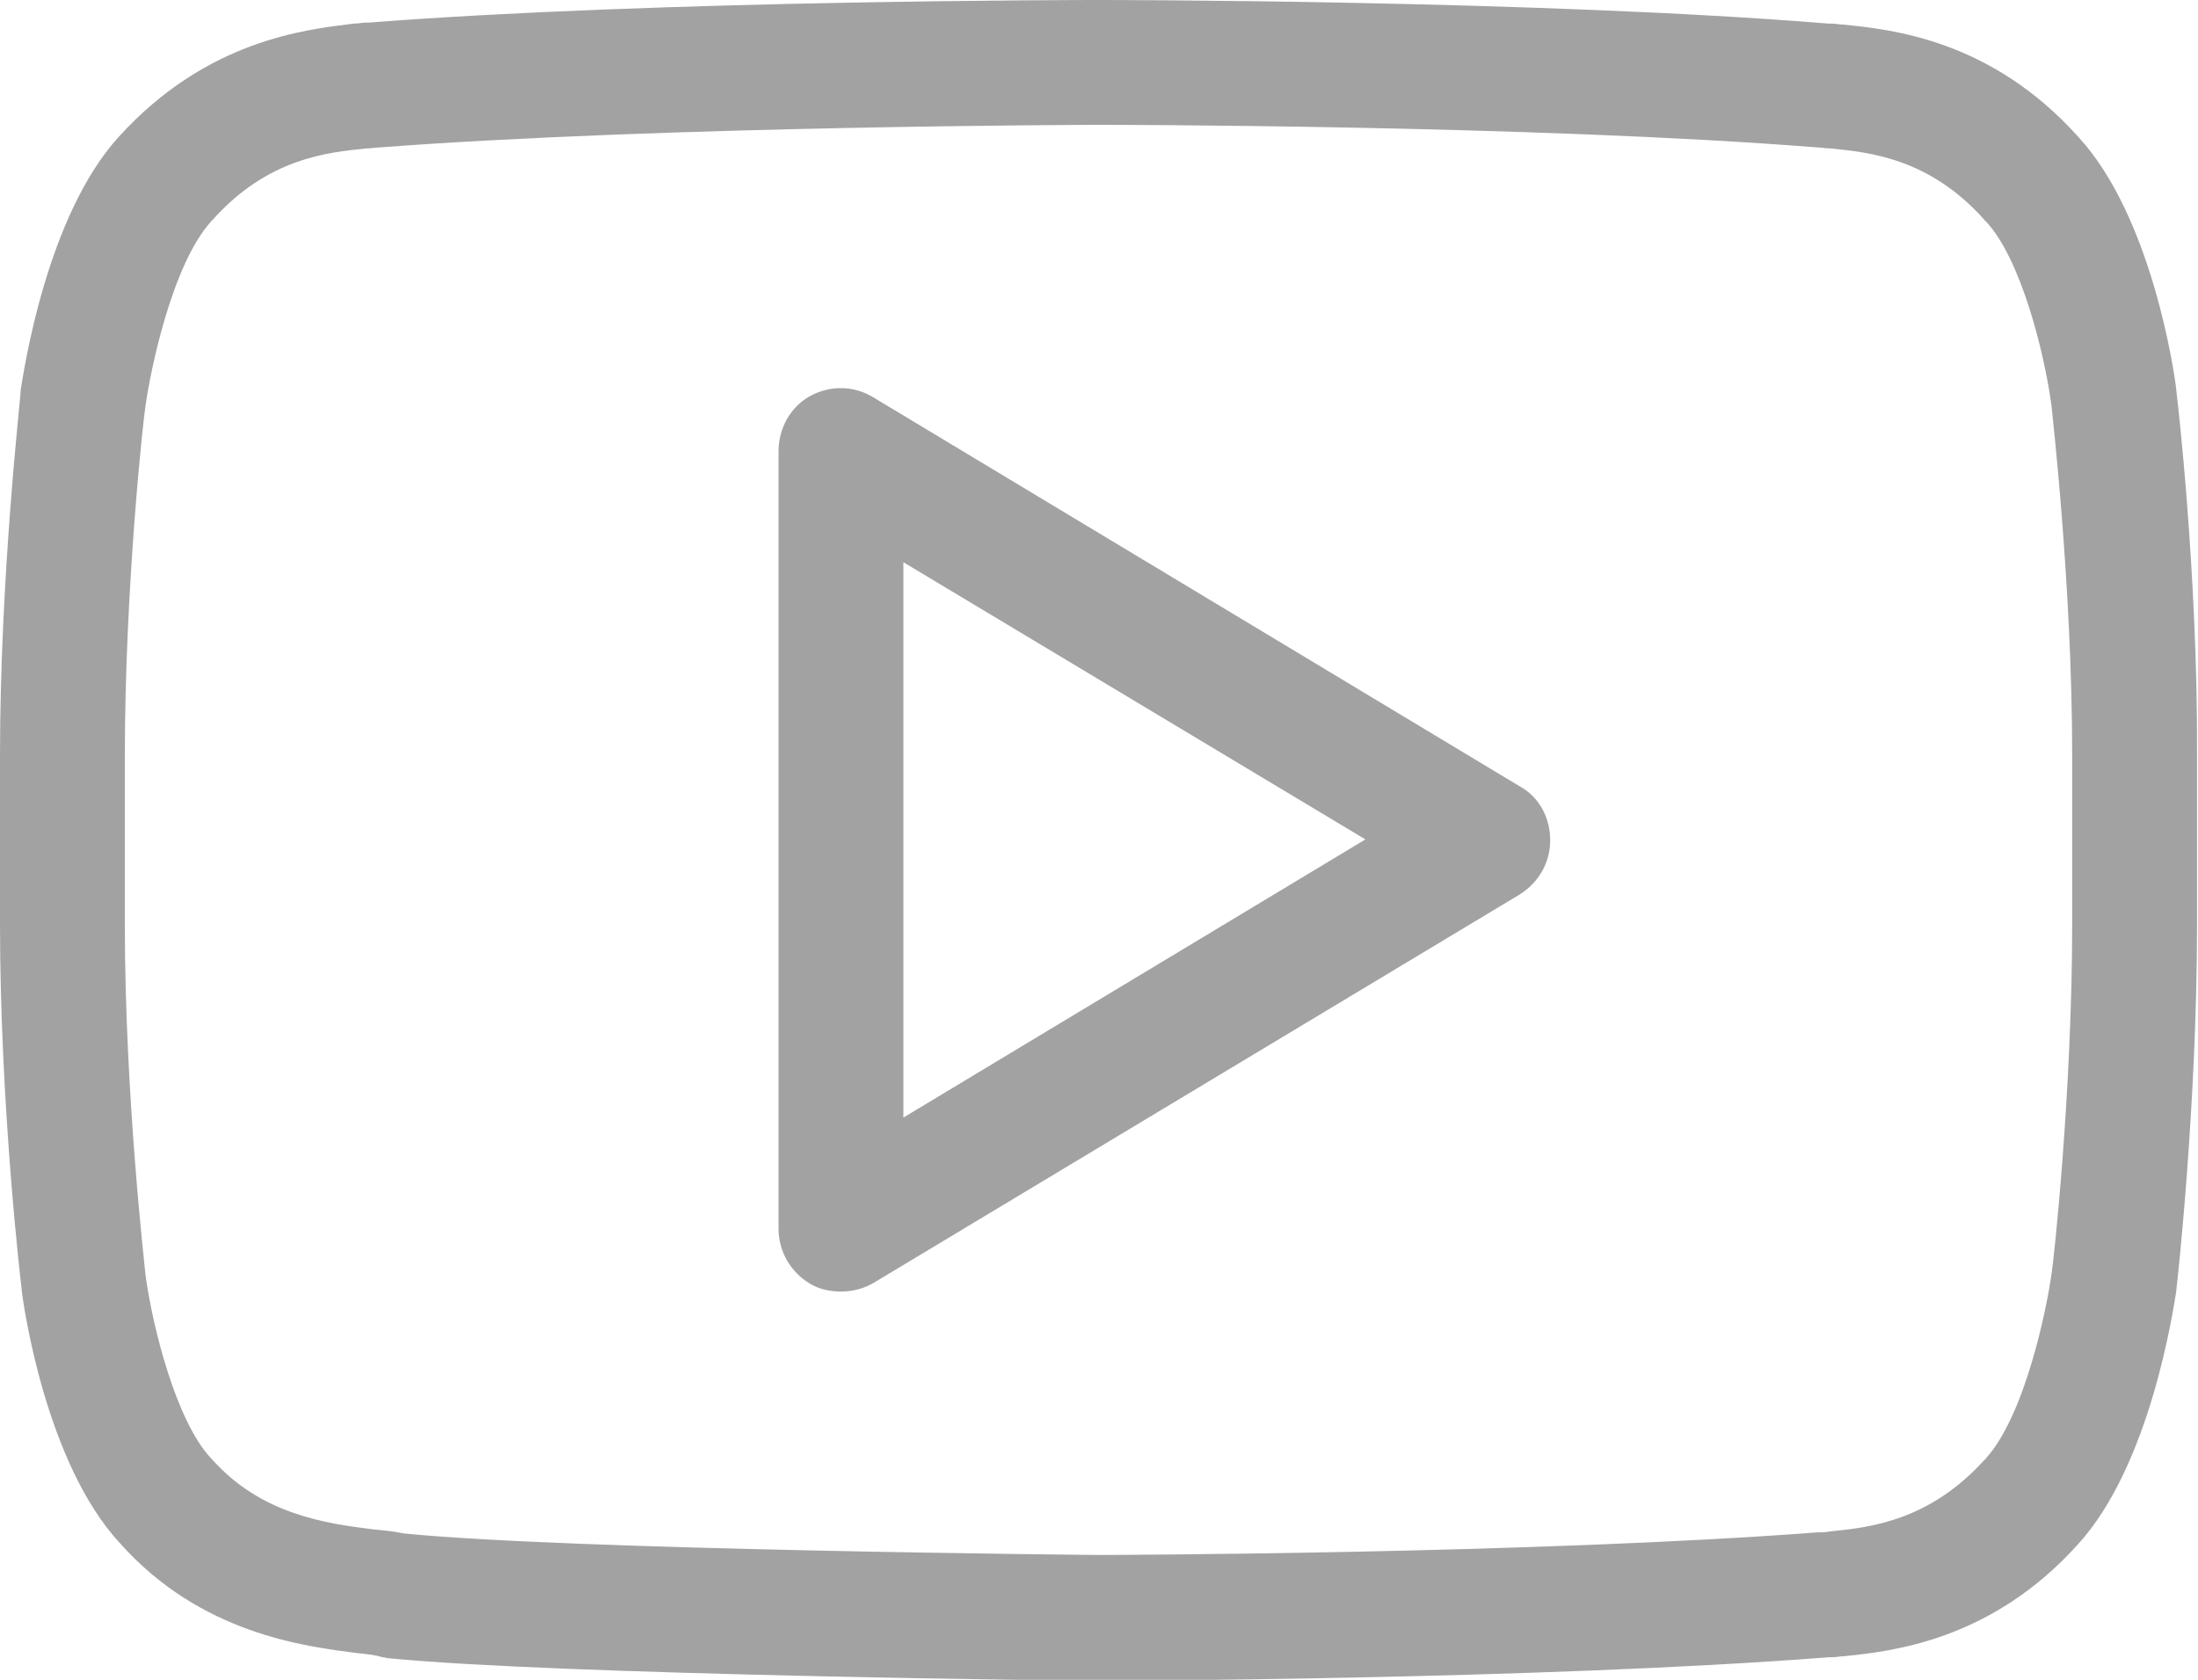 <?xml version="1.0" encoding="utf-8"?>
<!-- Generator: Adobe Illustrator 22.0.1, SVG Export Plug-In . SVG Version: 6.00 Build 0)  -->
<svg fill="#a2a2a2" version="1.1" id="Layer_1" xmlns="http://www.w3.org/2000/svg" xmlns:xlink="http://www.w3.org/1999/xlink" x="0px" y="0px"
	 viewBox="0 0 223.6 170.9" style="enable-background:new 0 0 223.6 170.9;" xml:space="preserve">
<g>
	<path d="M221.4,39.8c0,0,0-0.1,0-0.1c-0.2-1.8-2.5-17.7-10-25.8C202.5,4,192.4,3,187.5,2.5c-0.4,0-0.8-0.1-1.2-0.1
		c-0.1,0-0.2,0-0.3,0C156.7,0,112.3,0,111.8,0h-0.1c-0.4,0-44.8,0-74.2,2.3c-0.1,0-0.2,0-0.3,0c-0.3,0-0.7,0.1-1.2,0.1
		C31.2,3,21.1,4,12.1,13.9c-7.4,8.1-9.7,24-10,25.8c0,0,0,0.1,0,0.1C2.1,40.5,0,58.6,0,76.9V94c0,18.4,2.1,36.4,2.2,37.1
		c0,0,0,0.1,0,0.1c0.2,1.8,2.5,17.7,10,25.8c8.2,9.2,18.7,10.5,24.3,11.2c1,0.1,1.8,0.2,2.4,0.4c0.2,0,0.4,0.1,0.6,0.1
		c17,1.7,70,2.3,72.3,2.3c0.4,0,44.9-0.1,74.3-2.4c0.1,0,0.2,0,0.3,0c0.4,0,0.8-0.1,1.2-0.1c4.9-0.5,15-1.6,23.8-11.4
		c7.4-8.1,9.7-24,10-25.8c0,0,0-0.1,0-0.1c0.1-0.8,2.1-18.8,2.1-37.1V76.9C223.6,58.6,221.5,40.5,221.4,39.8z M210.8,94
		c0,17.1-1.9,34.5-2.1,35.6c-0.5,3.6-2.7,14.4-6.7,18.8c0,0,0,0.1-0.1,0.1c-5.6,6.2-11.6,6.9-15.7,7.3c-0.5,0.1-0.9,0.1-1.3,0.1
		c-28.9,2.2-72.7,2.3-73.1,2.3c-0.5,0-54.1-0.5-70.8-2.2c-0.9-0.2-1.9-0.3-3-0.4c-4.8-0.6-11.4-1.5-16.4-7.1l-0.1-0.1
		c-3.6-3.8-6-13.5-6.7-18.7c-0.1-1.1-2.1-18.5-2.1-35.6V76.9c0-17.1,1.9-34.5,2.1-35.6c0.5-3.6,2.7-14.4,6.7-18.8c0,0,0,0,0.1-0.1
		c5.6-6.3,11.7-6.9,15.7-7.3c0.5,0,0.9-0.1,1.3-0.1c28.9-2.2,72.7-2.3,73.1-2.3h0.1c0.4,0,44.2,0,73.1,2.3c0.4,0,0.8,0.1,1.3,0.1
		c4,0.4,10.1,1,15.7,7.3c0,0,0,0.1,0.1,0.1c3.6,3.8,6,13.5,6.7,18.8c0.1,1.1,2.1,18.5,2.1,35.6V94z"/>
	<path d="M154.6,80L88.8,40.4c-2-1.2-4.4-1.2-6.4-0.1c-2,1.1-3.2,3.3-3.2,5.6V125c0,2.3,1.2,4.4,3.2,5.6c1,0.6,2.1,0.8,3.2,0.8
		c1.1,0,2.3-0.3,3.3-0.9L154.6,91c1.9-1.2,3.1-3.2,3.1-5.5C157.7,83.2,156.6,81.1,154.6,80z M91.9,113.7V57.2l47,28.2L91.9,113.7z"
		/>
</g>
</svg>
